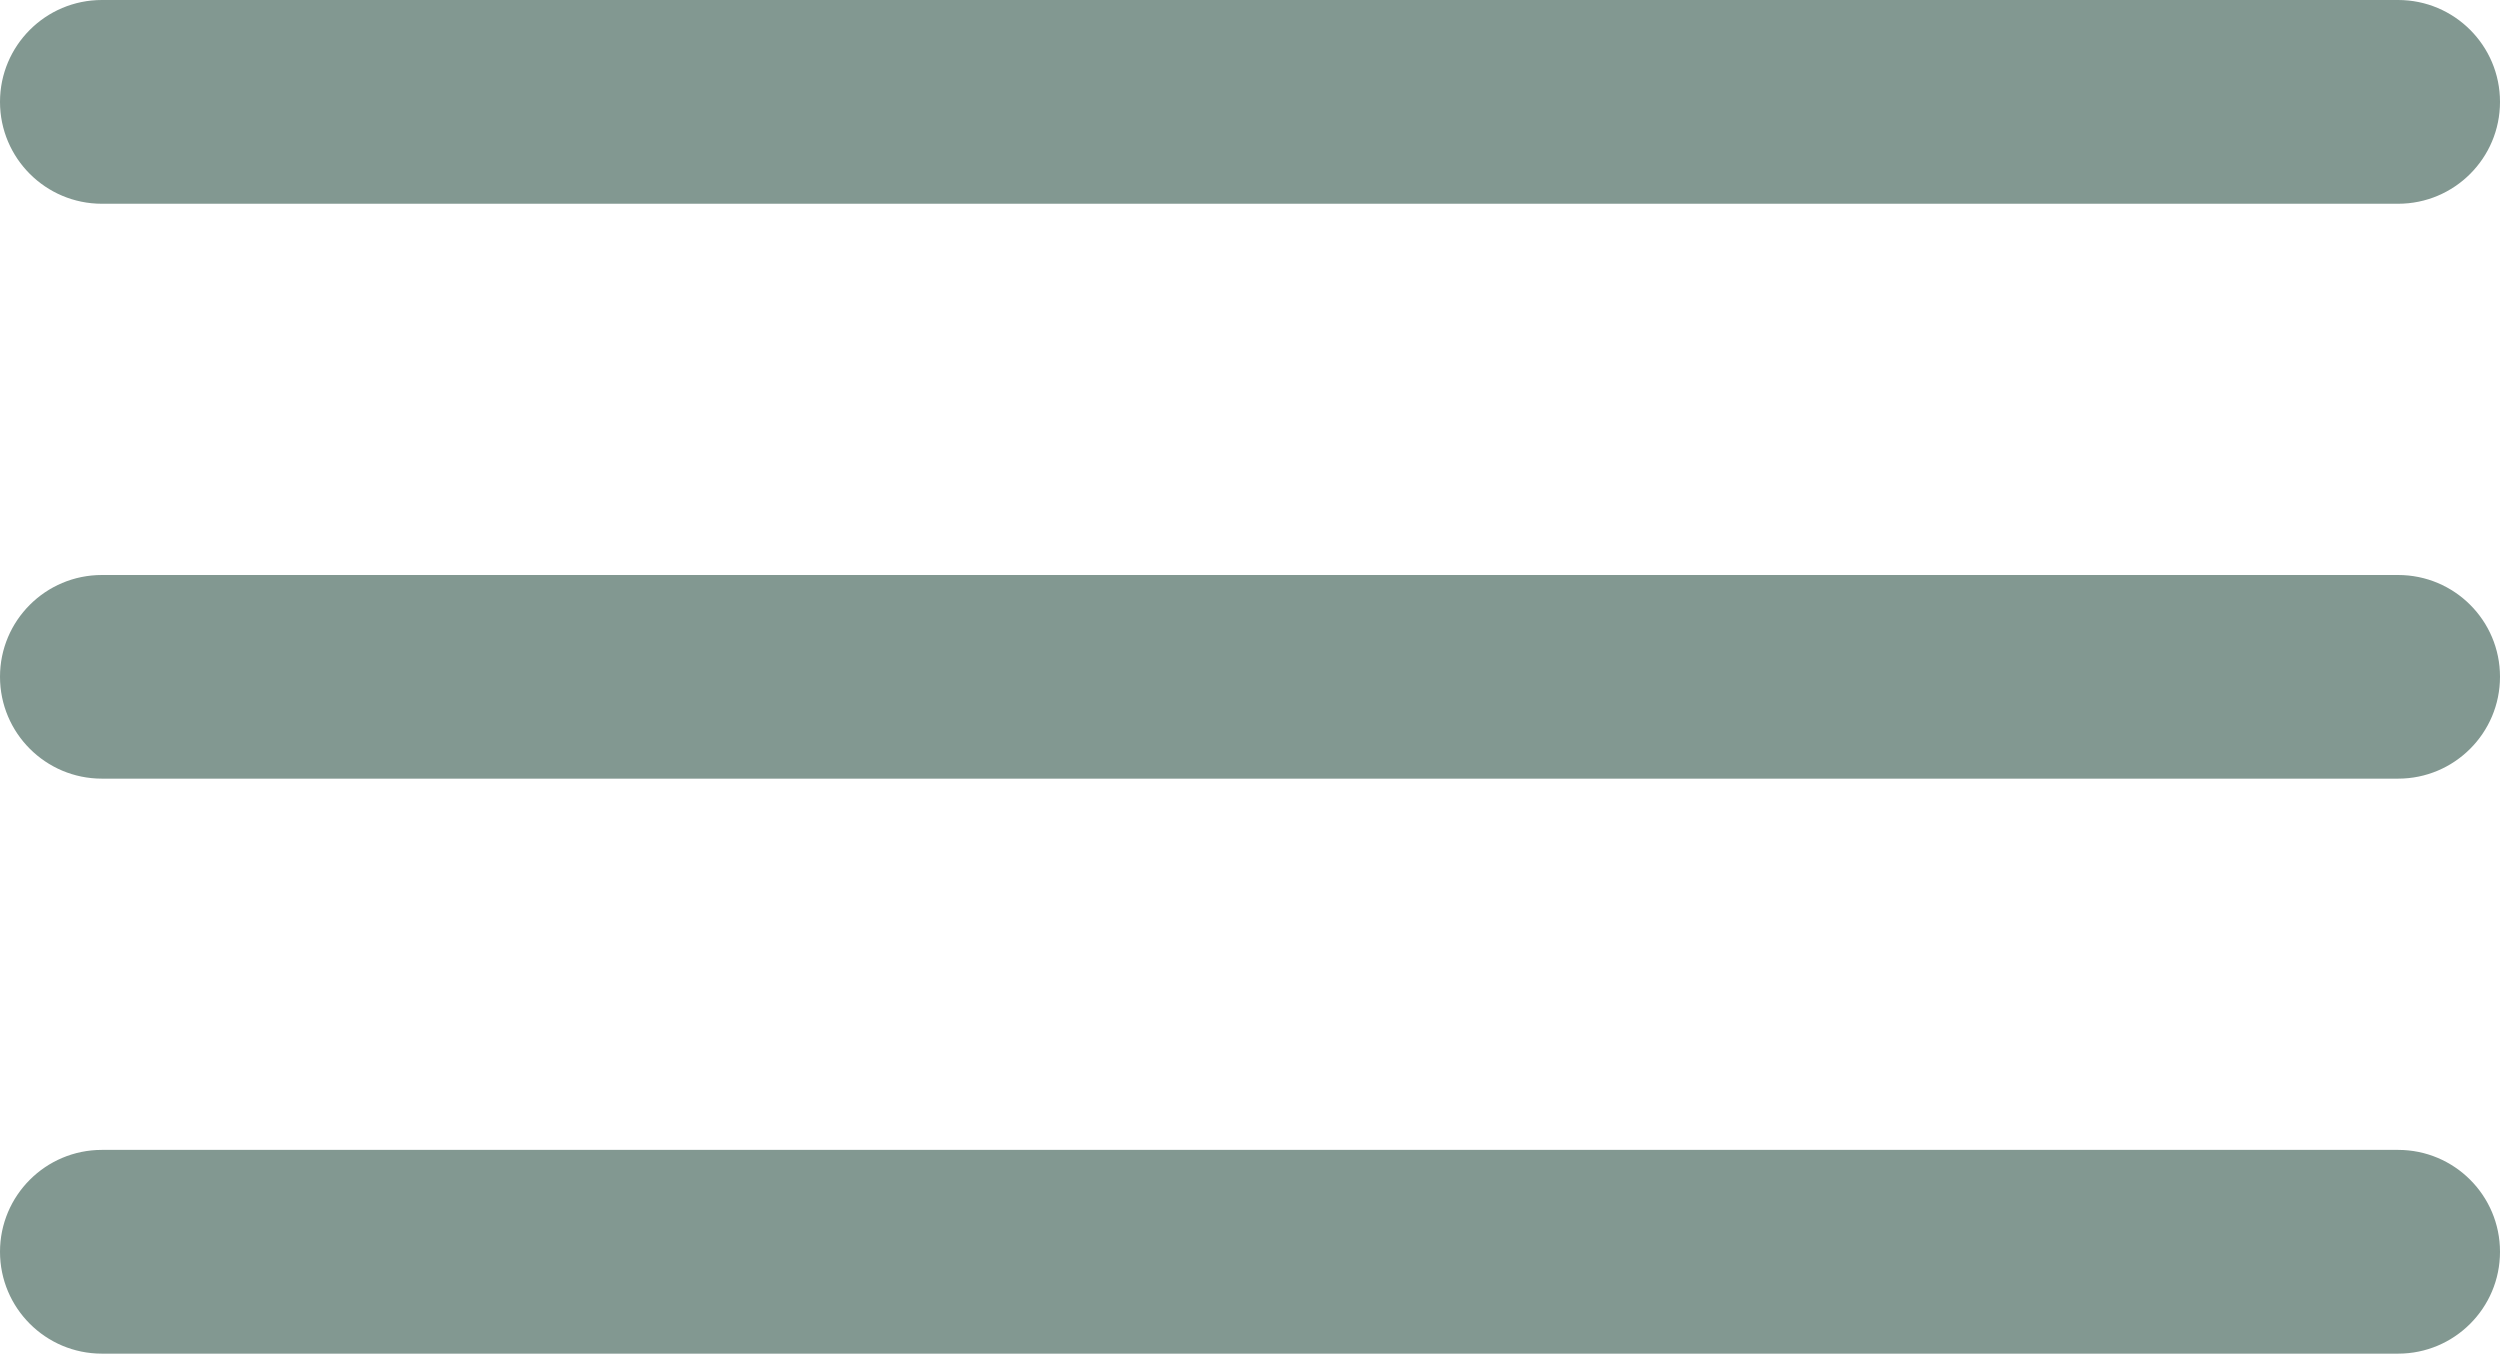 <svg width="24" height="13" viewBox="0 0 24 13" fill="none" xmlns="http://www.w3.org/2000/svg">
<g clip-path="url(#clip0)">
<path fill-rule="evenodd" clip-rule="evenodd" d="M0 12.017C0 11.477 0.438 11.039 0.978 11.039H23.022C23.562 11.039 24 11.477 24 12.017C24 12.557 23.562 12.995 23.022 12.995H0.978C0.438 12.995 0 12.557 0 12.017Z" fill="#829891"/>
<path fill-rule="evenodd" clip-rule="evenodd" d="M0 6.497C0 5.957 0.438 5.52 0.978 5.52H23.022C23.562 5.52 24 5.957 24 6.497C24 7.037 23.562 7.475 23.022 7.475H0.978C0.438 7.475 0 7.037 0 6.497Z" fill="#829891"/>
<path fill-rule="evenodd" clip-rule="evenodd" d="M0 0.978C0 0.438 0.438 0 0.978 0H23.022C23.562 0 24 0.438 24 0.978C24 1.518 23.562 1.956 23.022 1.956H0.978C0.438 1.956 0 1.518 0 0.978Z" fill="#829891"/>
</g>
<defs>
<clipPath id="clip0">
<path d="M0 0H24V12.995H0V0Z" fill="white"/>
</clipPath>
</defs>
</svg>
